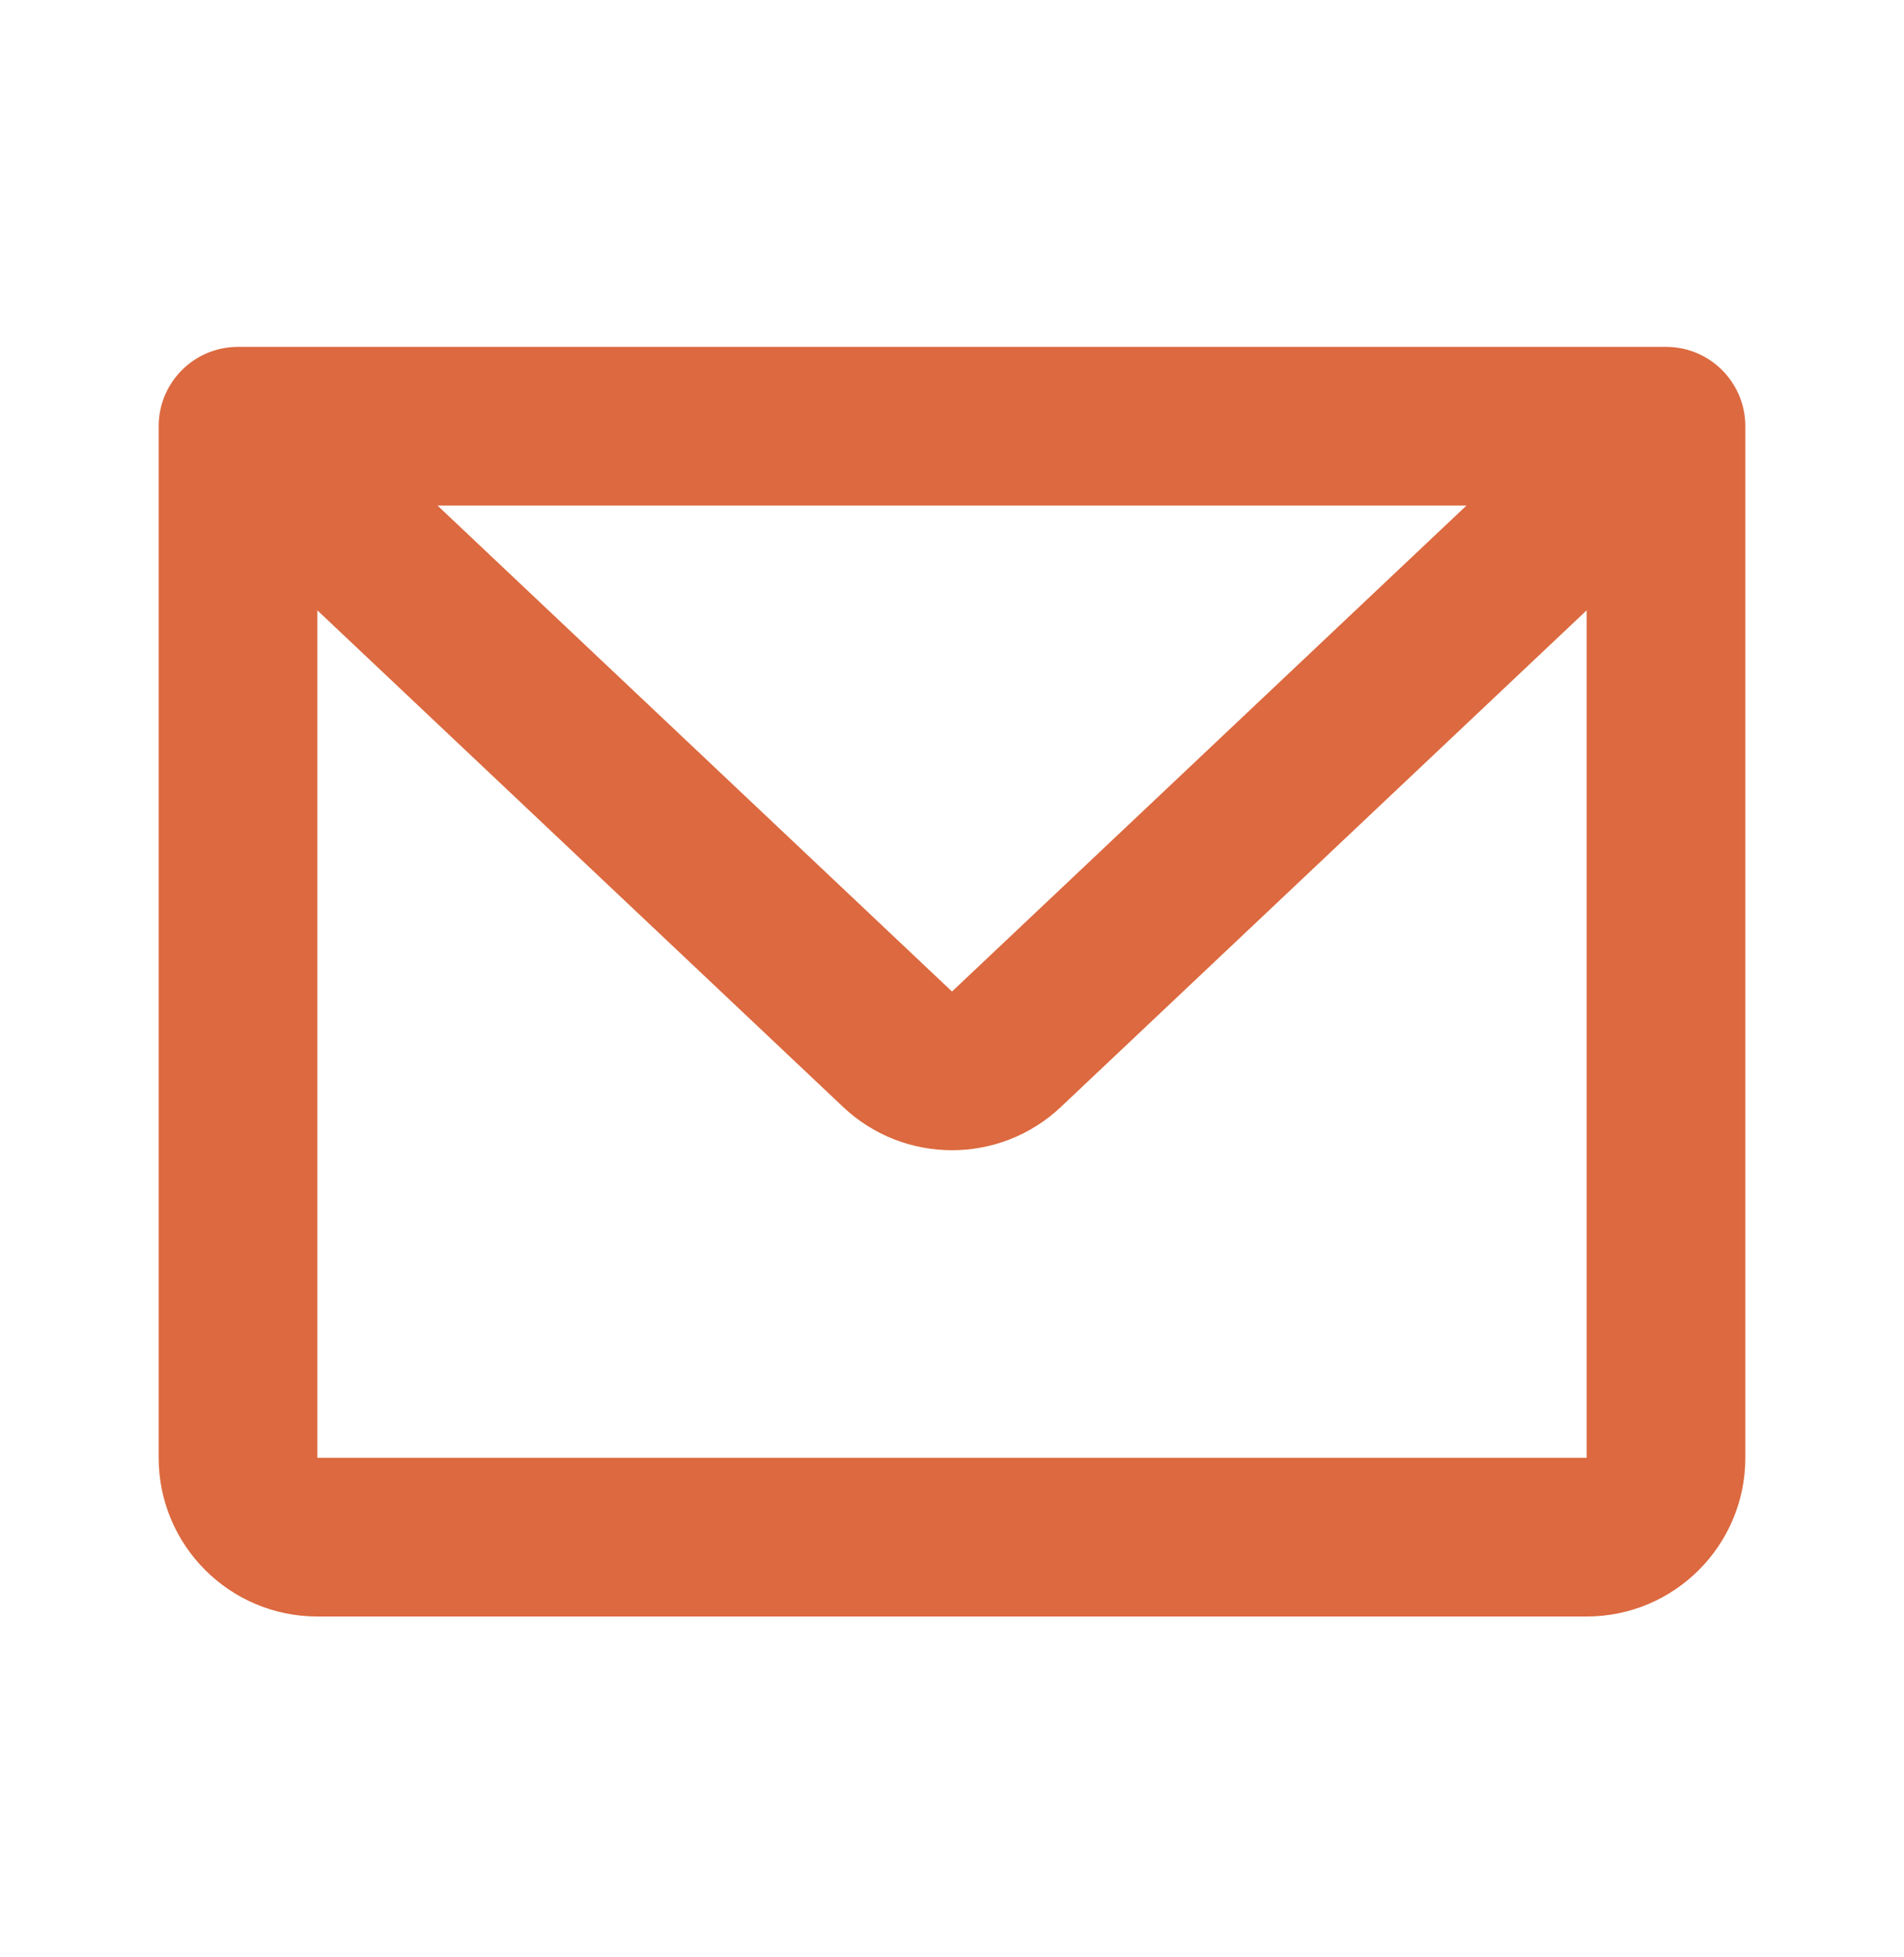 <svg width="36" height="37" viewBox="0 0 36 37" fill="none" xmlns="http://www.w3.org/2000/svg">
<path fill-rule="evenodd" clip-rule="evenodd" d="M3 8.057C3 7.228 3.672 6.557 4.5 6.557H31.5C32.328 6.557 33 7.228 33 8.057V27.557C33 29.213 31.657 30.557 30 30.557H6C4.343 30.557 3 29.213 3 27.557V8.057ZM8.273 9.557L18 18.743L27.727 9.557H8.273ZM30 11.537L20.06 20.924C18.904 22.016 17.096 22.016 15.94 20.924L6 11.537V27.557H30V11.537Z" fill="#DC693F"/>
</svg>

